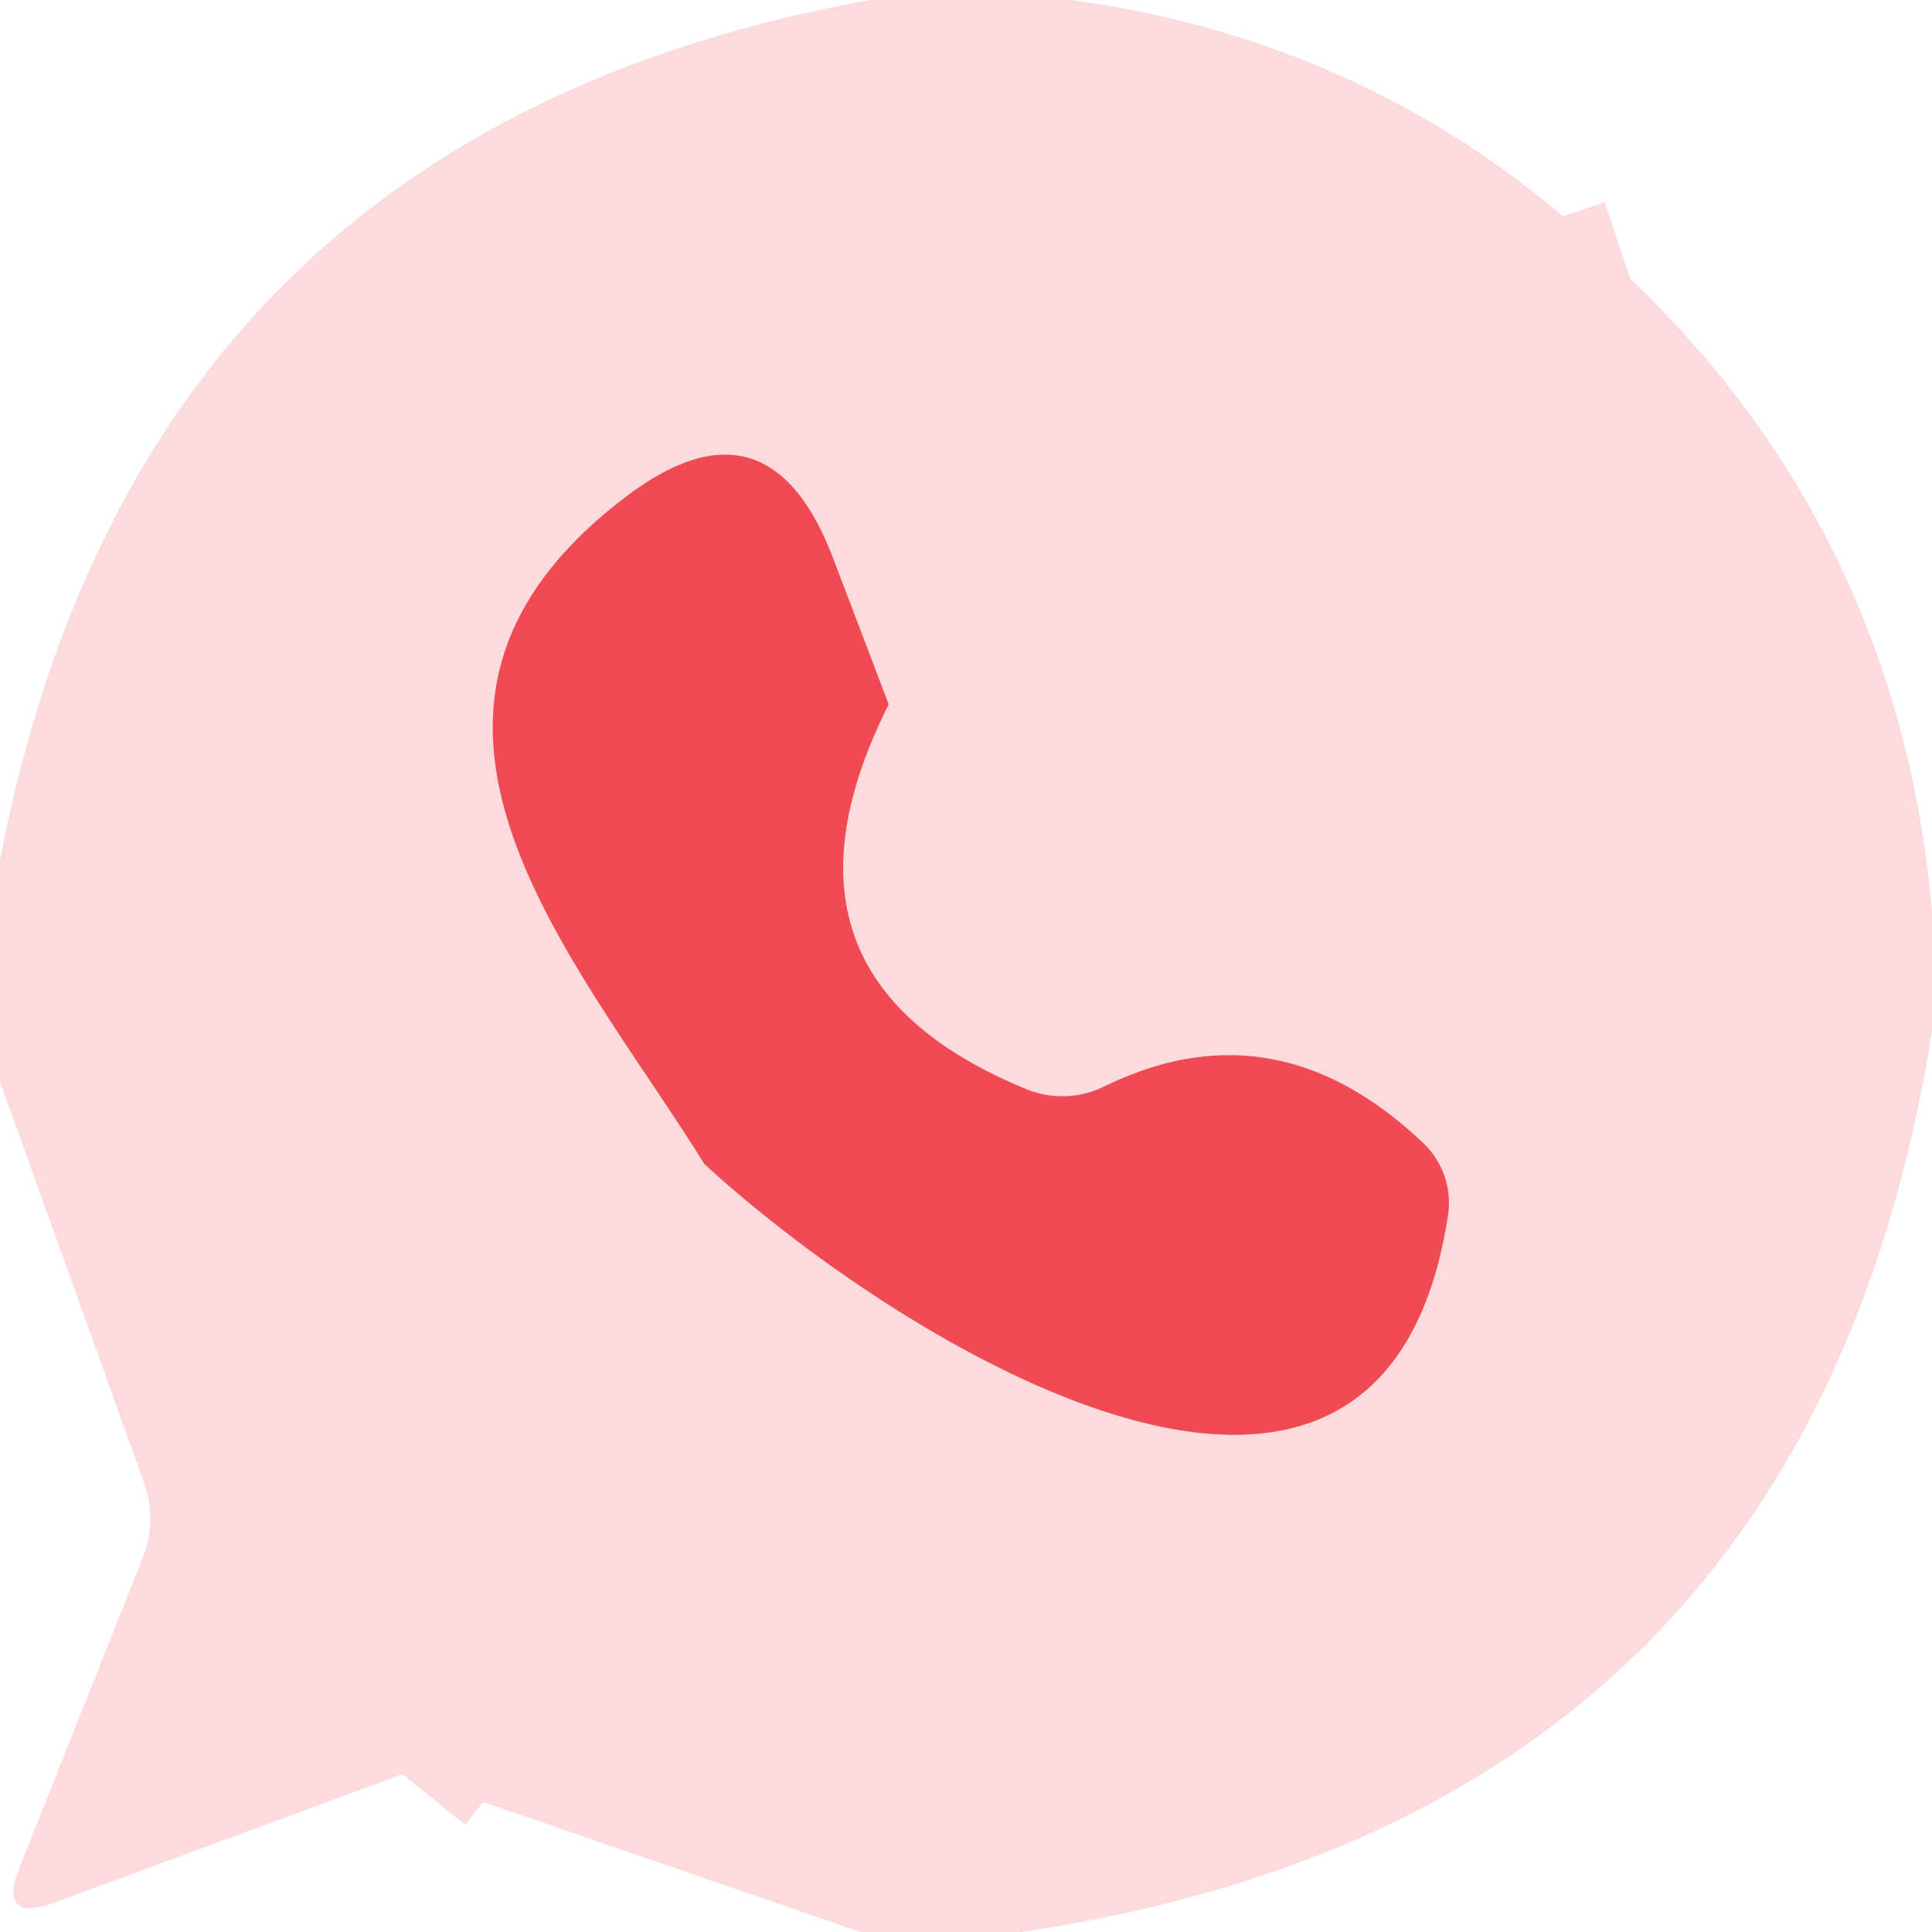 <svg xmlns="http://www.w3.org/2000/svg" version="1.1" viewBox="0 0 24 24">
<g stroke-width="2.00" fill="none" stroke-linecap="butt">
<path stroke="#fcdbdd" vector-effect="non-scaling-stroke" d="   M 20.25 3.46   L 19.74 3.63   A 1.11 1.10 0.4 0 0 19.03 4.32   Q 17.84 7.76 15.73 10.66   A 0.48 0.48 0.0 0 1 14.99 10.71   Q 13.31 8.98 11.04 8.75"/>
<path stroke="#fcdbdd" vector-effect="non-scaling-stroke" d="   M 11.04 8.75   L 10.34 6.91   Q 9.53 4.82 7.75 6.19   C 4.30 8.83 7.16 11.90 8.75 14.46"/>
<path stroke="#fcdbdd" vector-effect="non-scaling-stroke" d="   M 8.75 14.46   Q 7.73 18.66 5.00 22.04"/>
<path stroke="#fcdbdd" vector-effect="non-scaling-stroke" d="   M 8.75 14.46   C 11.20 16.71 17.19 20.42 17.99 15.08   A 1.02 1.02 0.0 0 0 17.69 14.21   Q 15.85 12.45 13.71 13.50   A 1.18 1.17 42.8 0 1 12.75 13.53   Q 9.34 12.13 11.04 8.75"/>
</g>
<path fill="#fcdbdd" d="   M 10.81 0.00   L 13.31 0.00   Q 17.39 0.56 20.25 3.46   L 19.74 3.63   A 1.11 1.10 0.4 0 0 19.03 4.32   Q 17.84 7.76 15.73 10.66   A 0.48 0.48 0.0 0 1 14.99 10.71   Q 13.31 8.98 11.04 8.75   L 10.34 6.91   Q 9.53 4.82 7.75 6.19   C 4.30 8.83 7.16 11.90 8.75 14.46   Q 7.73 18.66 5.00 22.04   L 0.69 23.63   Q -0.04 23.90 0.25 23.18   L 1.77 19.36   A 1.33 1.30 -44.4 0 0 1.79 18.42   L 0.00 13.44   L 0.00 10.69   Q 1.73 1.64 10.81 0.00   Z"/>
<path fill="#fcdbdd" d="   M 20.25 3.46   Q 23.58 6.64 24.00 11.31   L 24.00 12.81   Q 22.45 22.55 12.69 24.00   L 10.69 24.00   L 5.00 22.04   Q 7.73 18.66 8.75 14.46   C 11.20 16.71 17.19 20.42 17.99 15.08   A 1.02 1.02 0.0 0 0 17.69 14.21   Q 15.85 12.45 13.71 13.50   A 1.18 1.17 42.8 0 1 12.75 13.53   Q 9.34 12.13 11.04 8.75   Q 13.31 8.98 14.99 10.71   A 0.48 0.48 0.0 0 0 15.73 10.66   Q 17.84 7.76 19.03 4.32   A 1.11 1.10 0.4 0 1 19.74 3.63   L 20.25 3.46   Z"/>
<path fill="#F04B54" d="   M 11.04 8.75   Q 9.34 12.13 12.75 13.53   A 1.18 1.17 42.8 0 0 13.71 13.50   Q 15.85 12.45 17.69 14.21   A 1.02 1.02 0.0 0 1 17.99 15.08   C 17.19 20.42 11.20 16.71 8.75 14.46   C 7.16 11.90 4.30 8.83 7.75 6.19   Q 9.53 4.82 10.34 6.91   L 11.04 8.75   Z"/>
</svg>